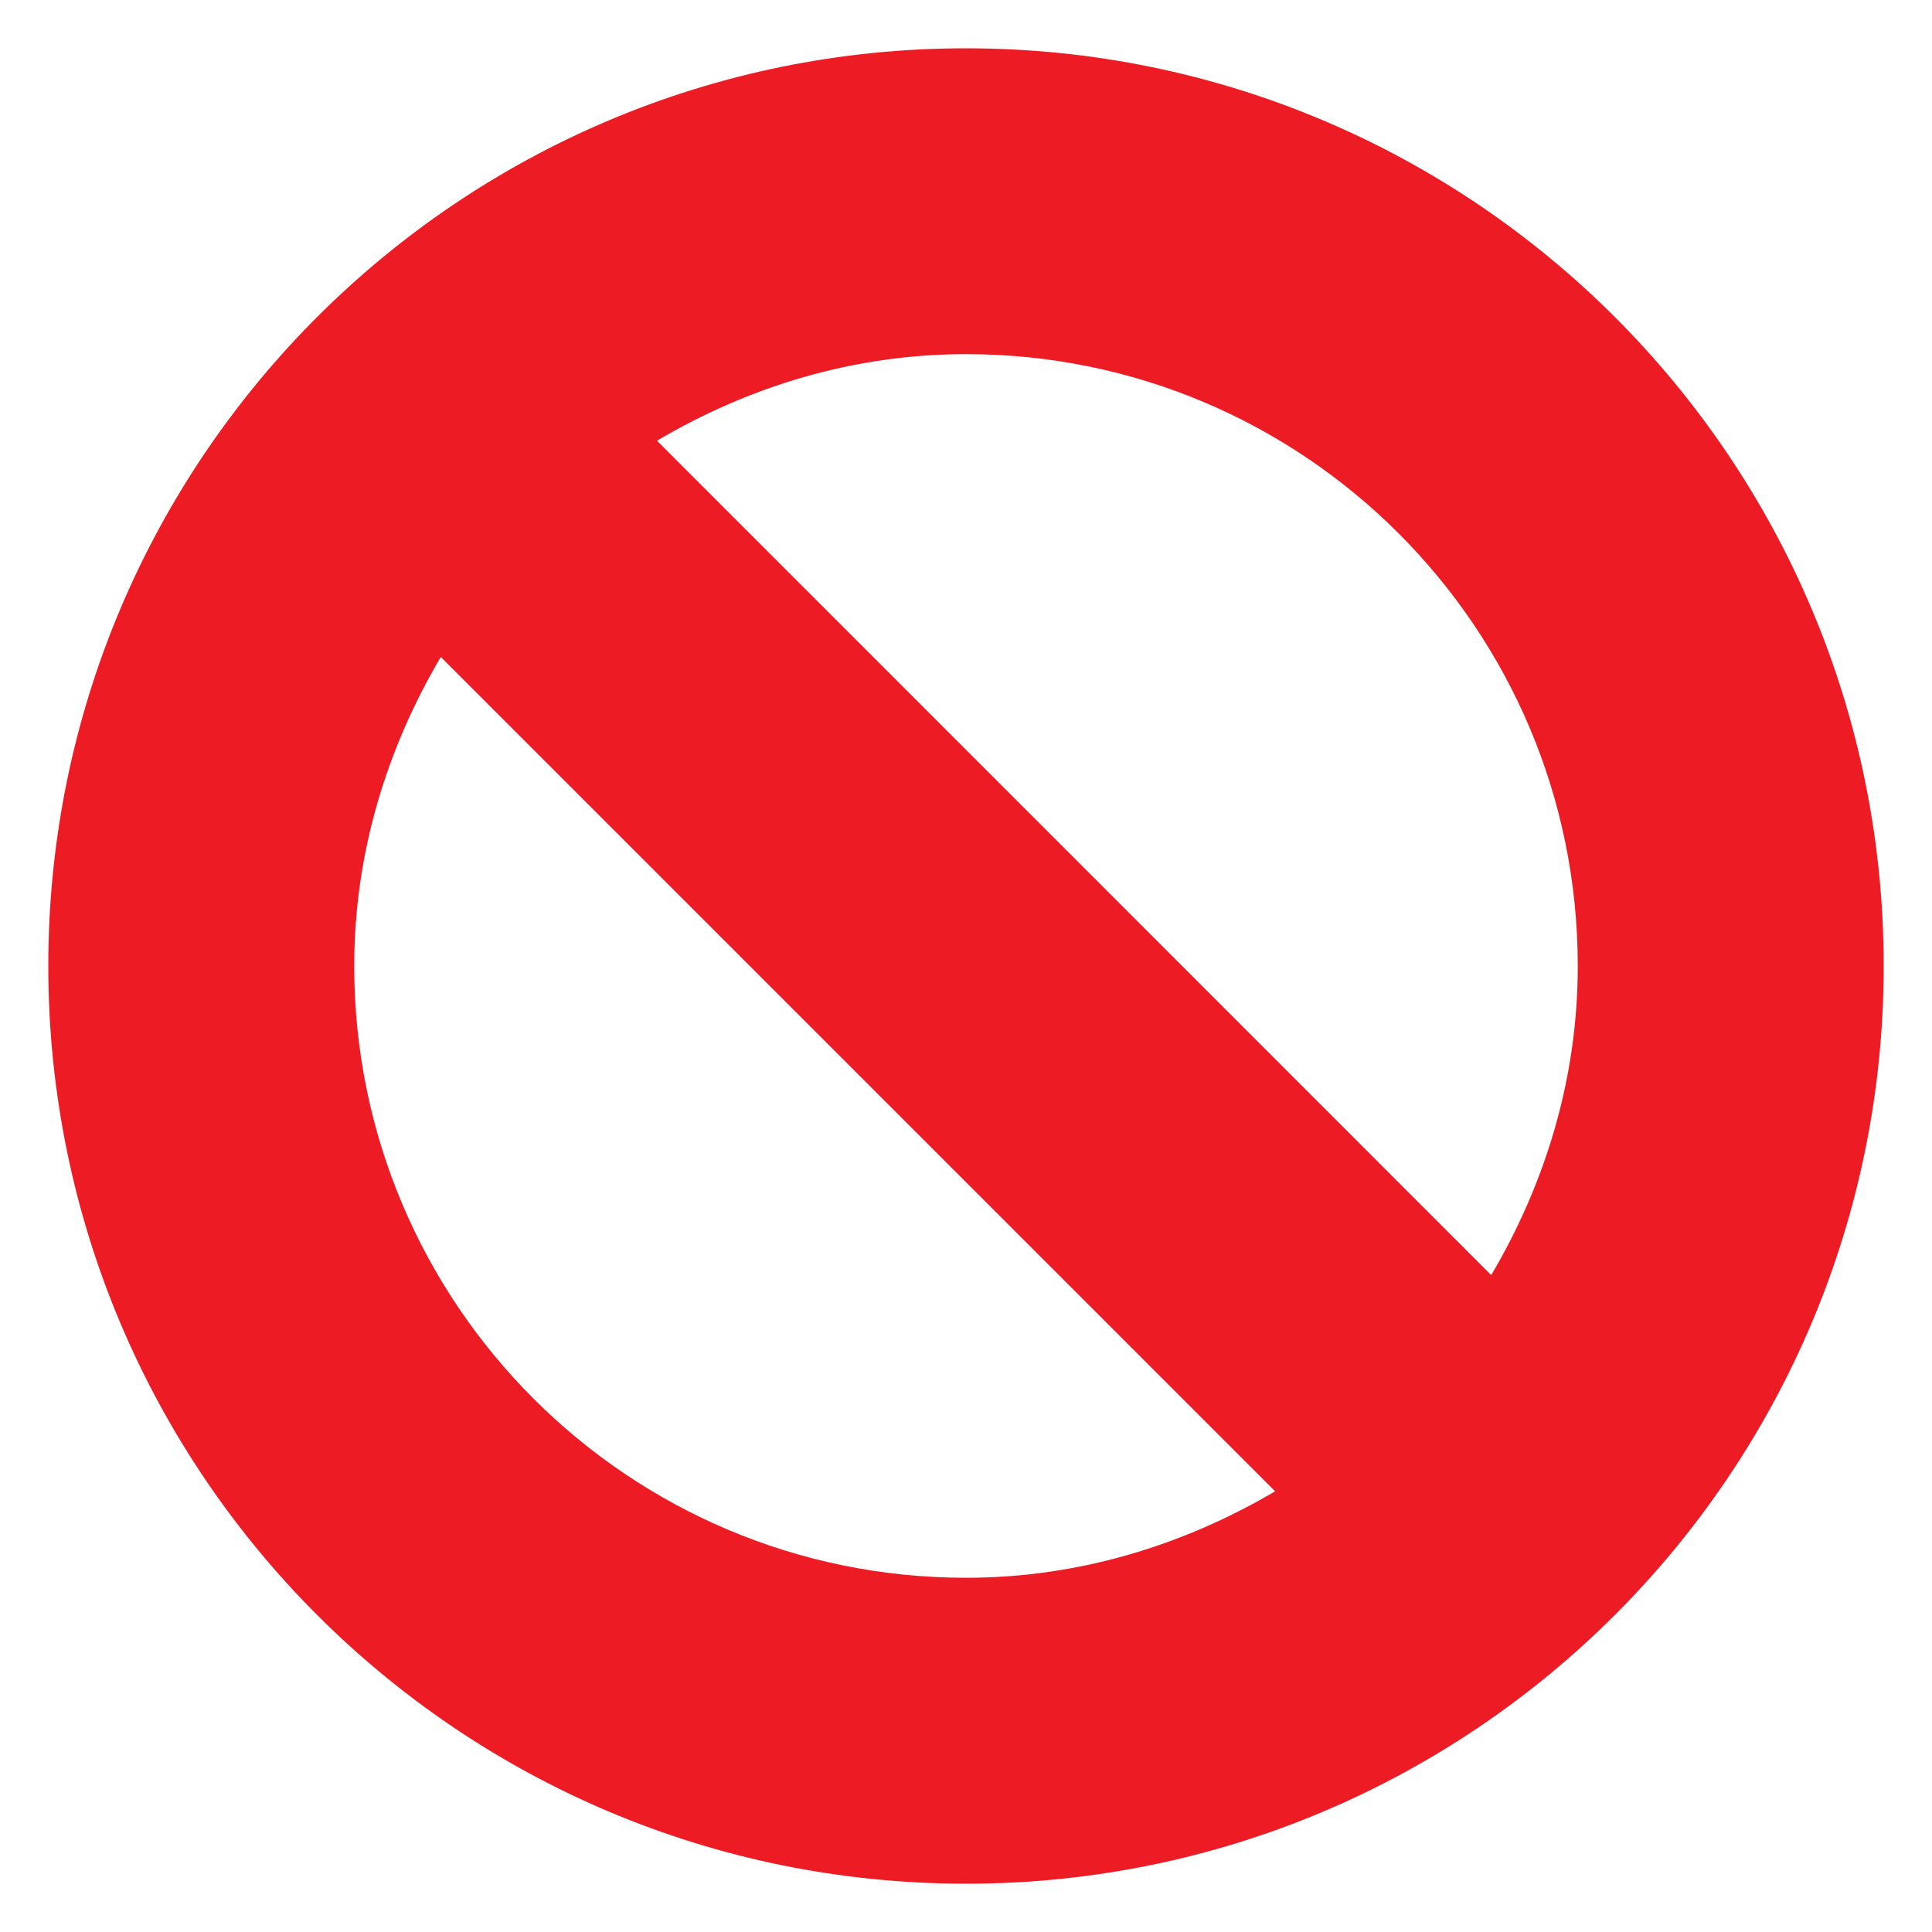 <?xml version="1.0" encoding="utf-8"?>
<!-- Generator: Adobe Illustrator 16.0.0, SVG Export Plug-In . SVG Version: 6.00 Build 0)  -->
<!DOCTYPE svg PUBLIC "-//W3C//DTD SVG 1.1//EN" "http://www.w3.org/Graphics/SVG/1.1/DTD/svg11.dtd">
<svg version="1.1" id="Layer_1" xmlns="http://www.w3.org/2000/svg" xmlns:xlink="http://www.w3.org/1999/xlink" x="0px" y="0px"
	 width="20px" height="20px" viewBox="0 0 20 20" enable-background="new 0 0 20 20" xml:space="preserve">
<path fill="#ED1C24" d="M10,0.5c-5.247,0-9.5,4.252-9.5,9.5c0,5.247,4.253,9.5,9.5,9.5c5.247,0,9.5-4.253,9.5-9.5
	C19.5,4.753,15.247,0.5,10,0.5z M16.333,10c0,1.173-0.34,2.258-0.896,3.2L6.801,4.562C7.743,4.006,8.827,3.666,10,3.666
	C13.497,3.666,16.333,6.501,16.333,10z M10,16.333c-3.497,0-6.333-2.836-6.333-6.333c0-1.172,0.34-2.256,0.896-3.199l8.637,8.637
	C12.256,15.993,11.172,16.333,10,16.333z"/>
</svg>
